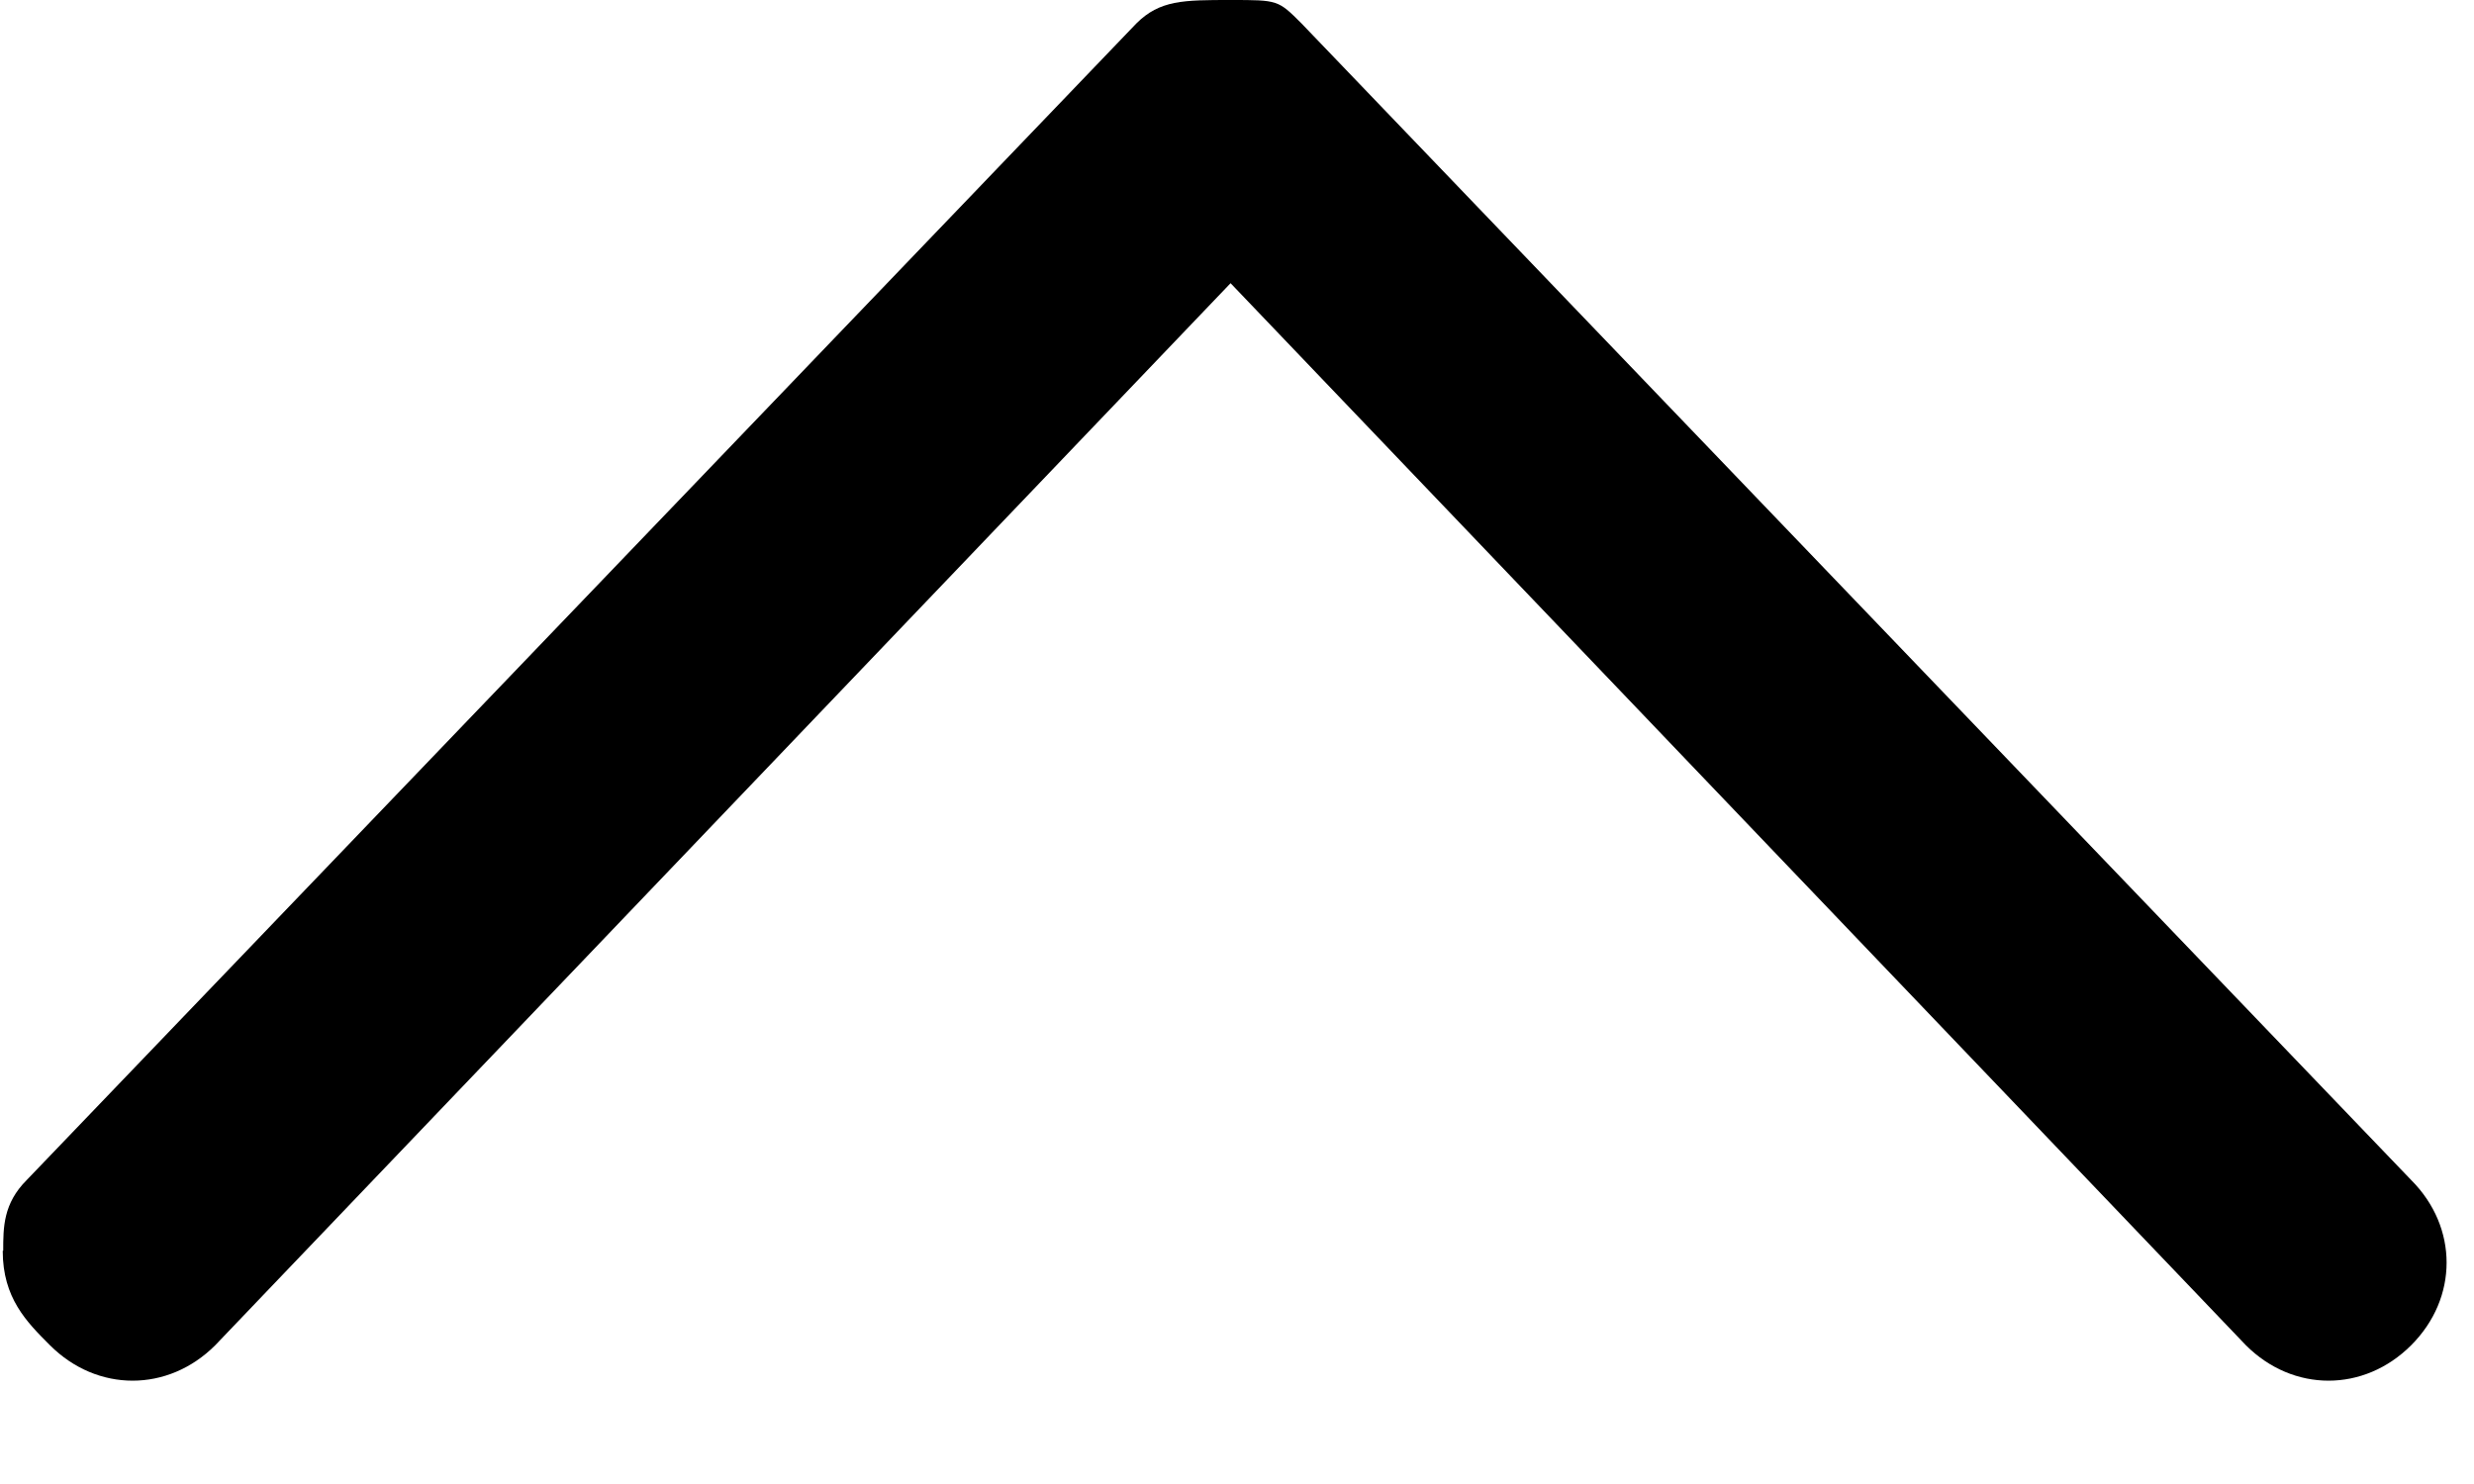 <svg  viewBox="0 0 10 6" xmlns="http://www.w3.org/2000/svg" xmlns:svg="http://www.w3.org/2000/svg">
  <path transform="rotate(90 4.952,2.791) " fill="black" id="svg_1" d="m7.218,7.73c-0.095,0 -0.191,0 -0.286,-0.095l-4.676,-4.485c-0.095,-0.095 -0.095,-0.191 -0.095,-0.382s0,-0.191 0.095,-0.286l4.676,-4.485c0.191,-0.191 0.477,-0.191 0.668,0c0.191,0.191 0.191,0.477 0,0.668l-4.294,4.104l4.294,4.104c0.191,0.191 0.191,0.477 0,0.668c-0.095,0.095 -0.191,0.191 -0.382,0.191z"/>
</svg>
